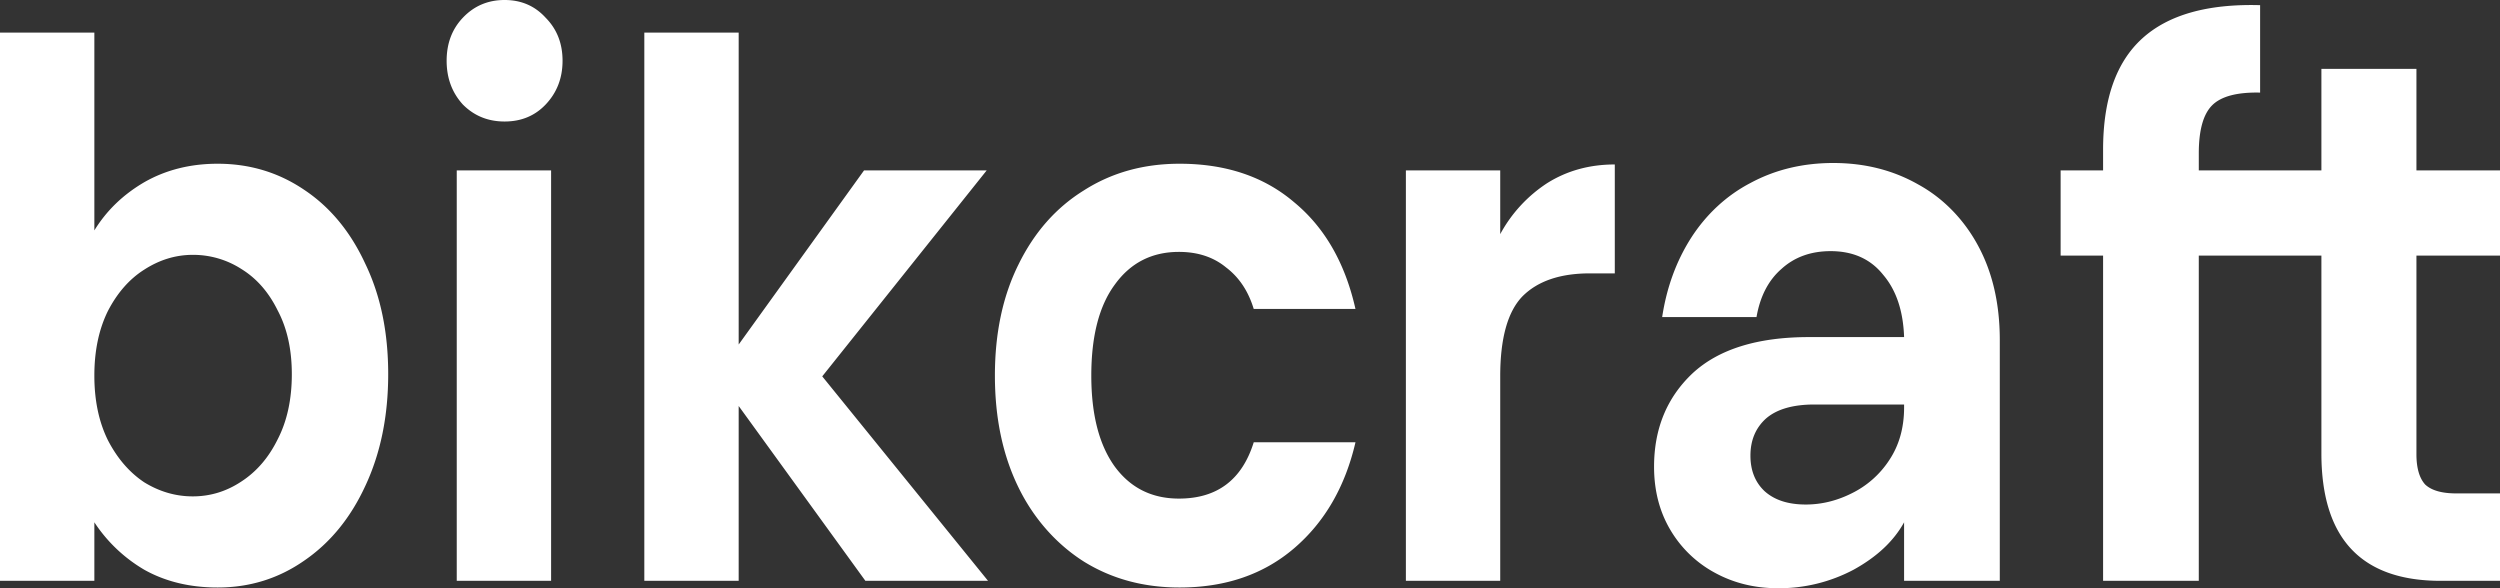 <svg width="136" height="32" fill="none" xmlns="http://www.w3.org/2000/svg"><rect width="100%" height="100%" fill="#333333" stroke="none"/><g clip-path="url(#a)"><path d="M5.133 12.534c.66-1.075 1.564-1.948 2.713-2.62 1.173-.671 2.505-1.007 3.996-1.007 1.735 0 3.3.47 4.693 1.41 1.417.94 2.53 2.284 3.336 4.03.831 1.72 1.247 3.722 1.247 6.006 0 2.283-.416 4.312-1.247 6.085-.807 1.747-1.919 3.104-3.336 4.07-1.393.968-2.958 1.452-4.693 1.452-1.515 0-2.848-.323-3.996-.968a8.22 8.22 0 0 1-2.713-2.579v3.184H0V1.773h5.133v10.761Zm10.742 7.819c0-1.344-.257-2.5-.77-3.466-.489-.995-1.149-1.747-1.98-2.257a4.84 4.84 0 0 0-2.64-.766c-.928 0-1.808.269-2.64.806-.806.51-1.466 1.263-1.979 2.257-.489.994-.733 2.163-.733 3.506 0 1.344.244 2.512.733 3.506.513.995 1.173 1.76 1.98 2.298.83.51 1.71.766 2.64.766.953 0 1.832-.27 2.64-.806.83-.538 1.49-1.304 1.979-2.298.513-.994.77-2.176.77-3.546ZM27.45 6.61c-.904 0-1.662-.31-2.273-.927-.587-.645-.88-1.438-.88-2.378 0-.94.293-1.72.88-2.338C25.787.322 26.546 0 27.45 0c.904 0 1.65.322 2.236.967.611.618.917 1.397.917 2.338 0 .94-.306 1.733-.917 2.378-.586.618-1.332.927-2.236.927Zm2.53 2.66v22.327h-5.133V9.27h5.133Zm17.097 22.327-6.893-9.511v9.511h-5.133V1.773h5.133v16.968l6.82-9.471h6.672L44.73 20.474l9.019 11.123h-6.672Zm7.046-11.164c0-2.31.428-4.325 1.283-6.045.855-1.746 2.04-3.09 3.556-4.03 1.516-.968 3.25-1.451 5.206-1.451 2.518 0 4.595.698 6.233 2.095 1.662 1.37 2.774 3.305 3.336 5.804h-5.535c-.293-.967-.794-1.72-1.503-2.257-.684-.564-1.54-.846-2.566-.846-1.467 0-2.628.59-3.483 1.773-.856 1.155-1.283 2.808-1.283 4.957 0 2.123.427 3.775 1.283 4.957.855 1.156 2.016 1.733 3.483 1.733 2.077 0 3.434-1.02 4.07-3.063h5.535c-.562 2.419-1.674 4.34-3.336 5.764-1.662 1.424-3.74 2.136-6.233 2.136-1.955 0-3.69-.47-5.206-1.41-1.503-.954-2.735-2.35-3.556-4.031-.855-1.746-1.284-3.775-1.284-6.086Zm27.49-7.697a7.65 7.65 0 0 1 2.566-2.781c1.075-.672 2.297-1.008 3.666-1.008v5.925h-1.356c-1.614 0-2.836.416-3.667 1.249-.806.833-1.21 2.284-1.21 4.353v11.123H76.48V9.27h5.132v3.466Zm21.97 15.677c-.562 1.021-1.478 1.88-2.749 2.58A8.658 8.658 0 0 1 96.728 32c-1.271 0-2.42-.282-3.447-.846a6.253 6.253 0 0 1-2.42-2.338c-.586-.994-.88-2.136-.88-3.426 0-2.068.697-3.761 2.09-5.078 1.418-1.316 3.532-1.975 6.343-1.975h5.169c-.049-1.424-.427-2.552-1.136-3.385-.685-.86-1.638-1.29-2.86-1.29-1.075 0-1.967.323-2.676.968-.709.618-1.161 1.49-1.357 2.62h-5.132c.244-1.613.77-3.05 1.576-4.313.824-1.283 1.935-2.31 3.226-2.982 1.345-.726 2.848-1.088 4.51-1.088 1.711 0 3.251.39 4.619 1.168 1.36.745 2.493 1.907 3.263 3.345.782 1.451 1.173 3.157 1.173 5.119v13.098h-5.206v-3.184Zm-5.352-.967c.855 0 1.686-.202 2.493-.605a5.134 5.134 0 0 0 2.053-1.813c.537-.806.806-1.76.806-2.862v-.161h-4.876c-1.173 0-2.053.255-2.64.766-.562.51-.843 1.182-.843 2.015 0 .806.257 1.45.77 1.934.538.484 1.283.726 2.237.726Zm21.383-13.542v17.693h-5.206V13.904h-2.31V9.27h2.31V8.14c0-2.74.709-4.756 2.126-6.045 1.418-1.29 3.557-1.894 6.416-1.814v4.756c-1.246-.027-2.114.201-2.603.685-.489.484-.733 1.357-.733 2.62v.927h6.67V3.748h5.17V9.27H136v4.634h-4.546v10.801c0 .753.159 1.303.476 1.653.343.322.905.483 1.687.483H136v4.756h-3.226c-4.326 0-6.49-2.31-6.49-6.932v-10.76h-6.67Z" fill="#fff"/></g><defs><clipPath id="a"><path fill="#fff" d="M0 0h136v32H0z"/></clipPath></defs></svg>